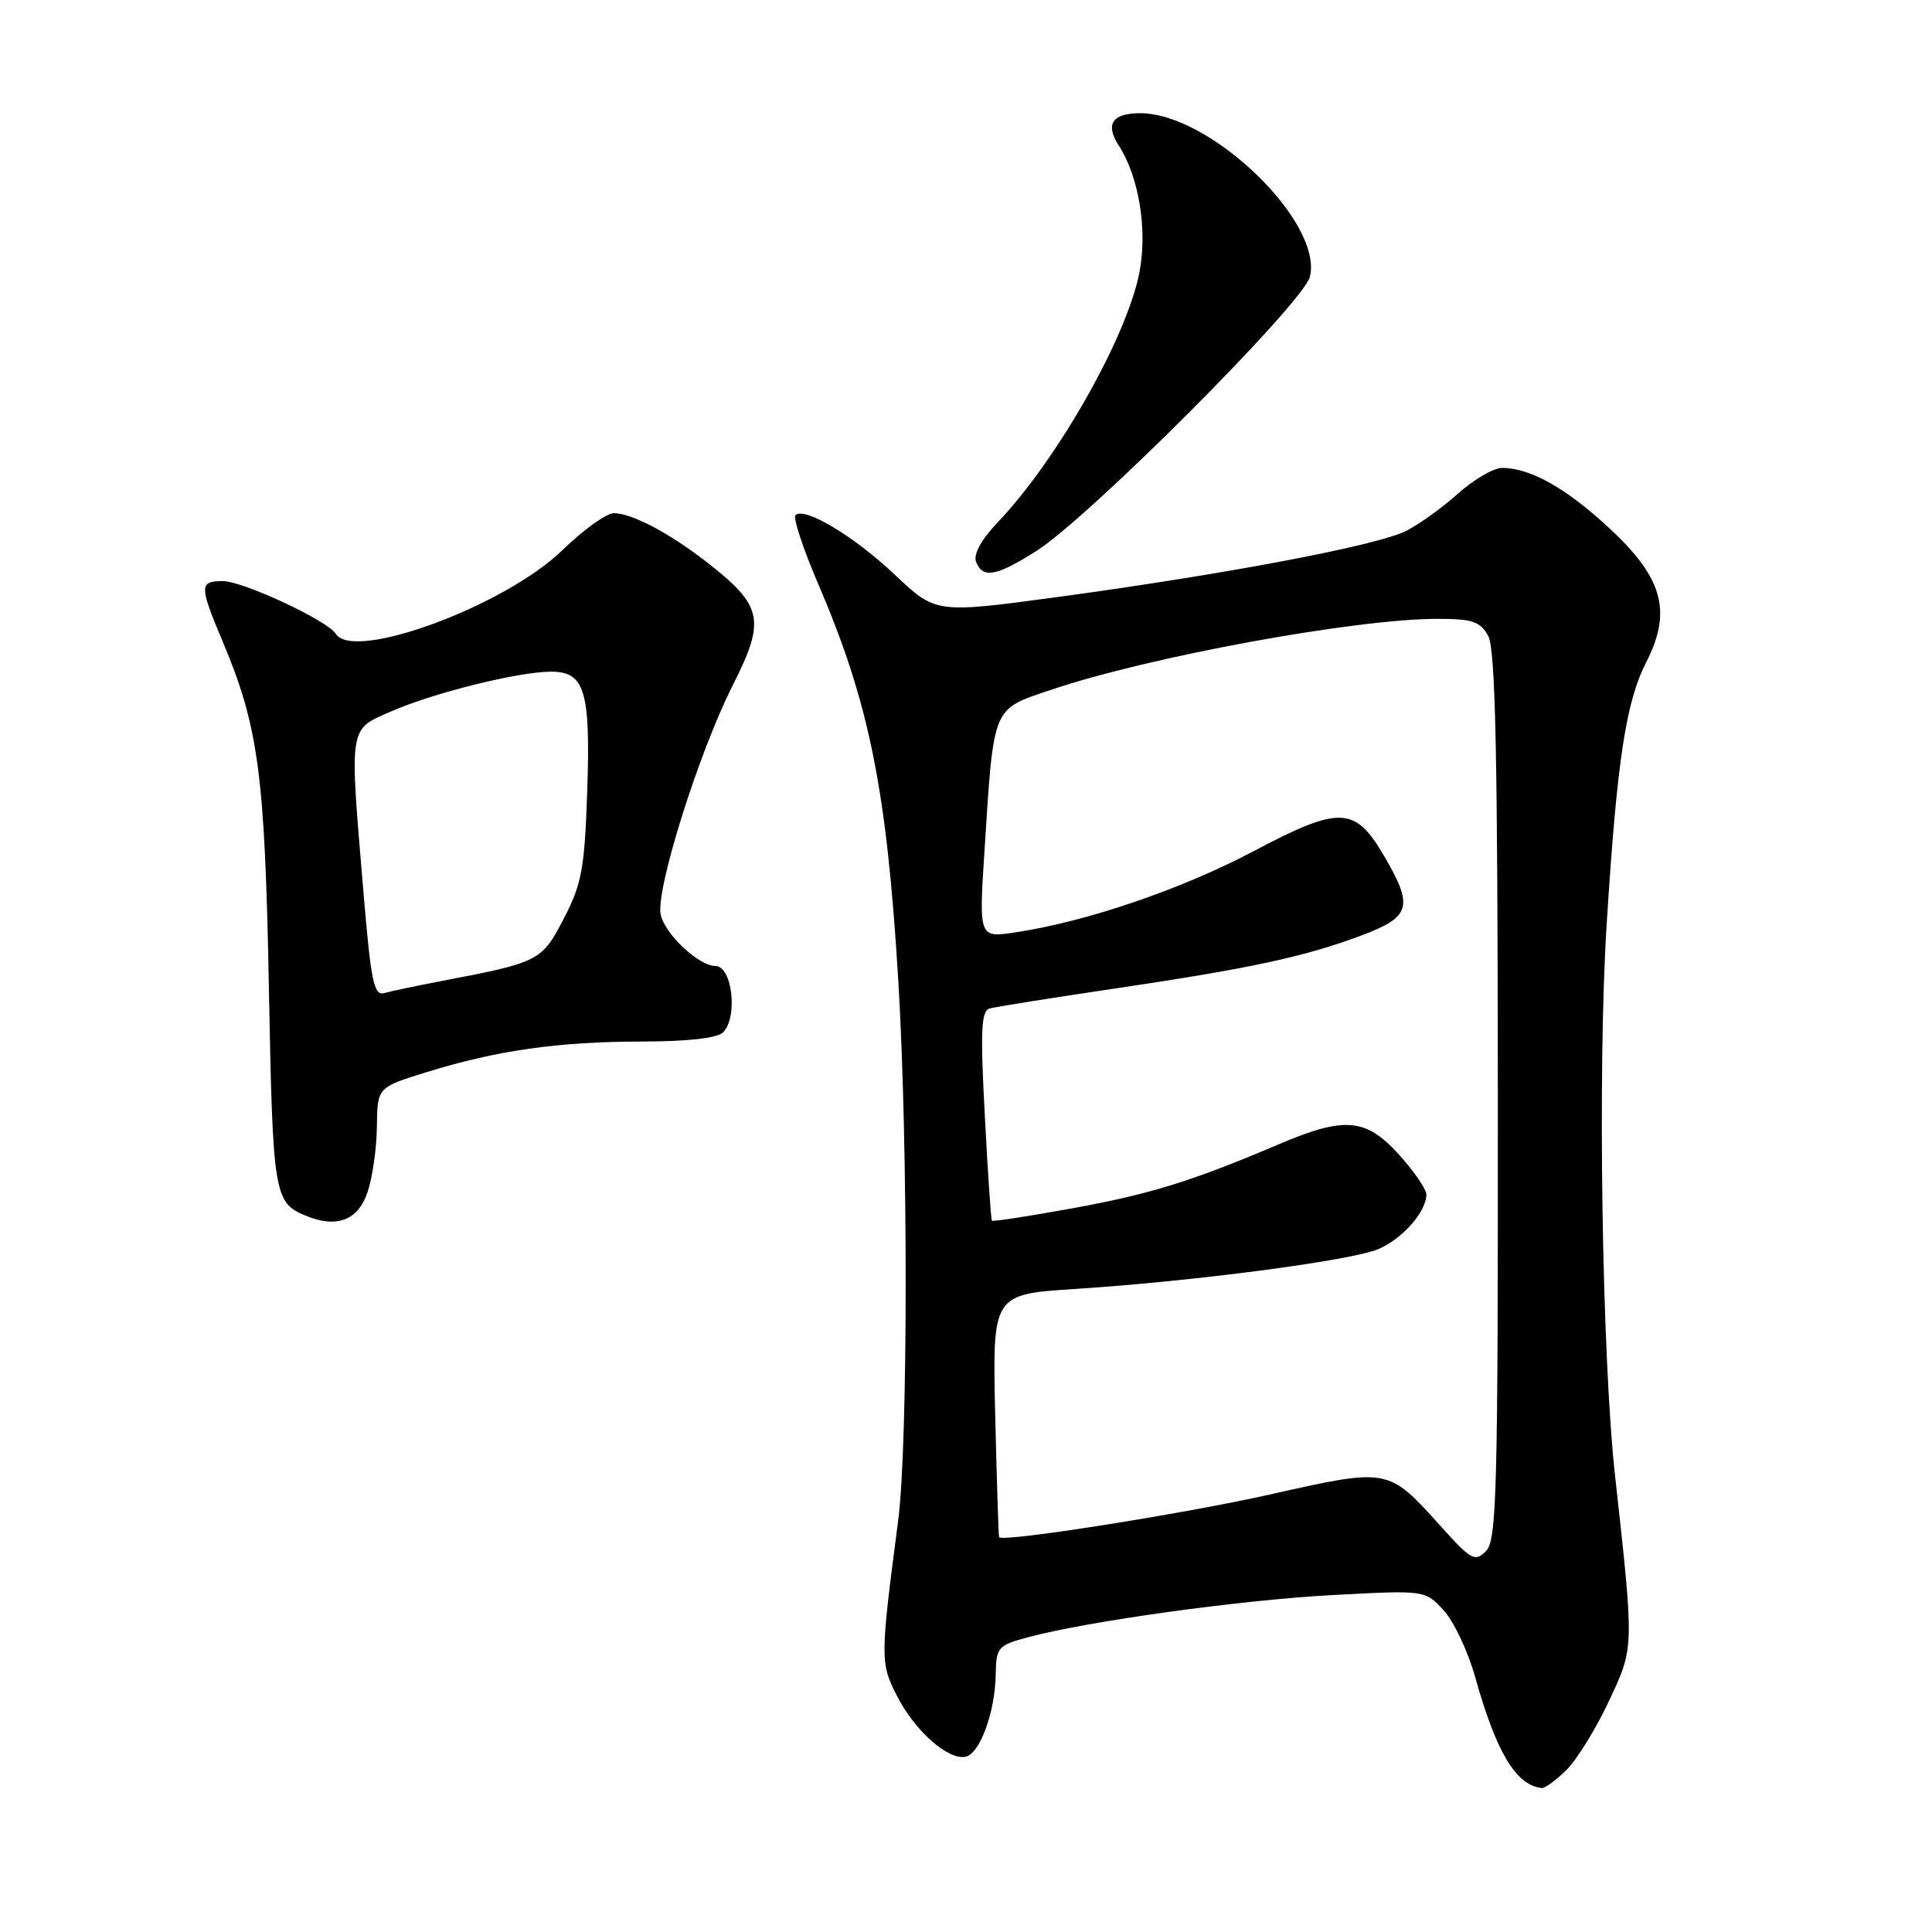 <?xml version="1.0" encoding="UTF-8" standalone="no"?>
<!DOCTYPE svg PUBLIC "-//W3C//DTD SVG 1.1//EN" "http://www.w3.org/Graphics/SVG/1.1/DTD/svg11.dtd" >
<svg xmlns="http://www.w3.org/2000/svg" xmlns:xlink="http://www.w3.org/1999/xlink" version="1.1" viewBox="0 0 256 256">
 <g >
 <path fill="currentColor"
d=" M 207.60 234.49 C 208.99 233.10 211.50 229.01 213.20 225.39 C 216.56 218.20 216.55 218.59 214.00 195.50 C 212.27 179.79 211.68 141.56 212.89 122.50 C 214.26 100.74 215.43 93.04 218.15 87.71 C 221.55 81.03 220.36 76.64 213.39 70.12 C 207.60 64.72 202.80 62.00 199.03 62.00 C 197.92 62.00 195.32 63.51 193.25 65.36 C 191.19 67.21 188.08 69.45 186.34 70.34 C 182.57 72.27 162.54 76.07 140.20 79.10 C 124.00 81.29 124.00 81.29 118.59 76.17 C 113.16 71.04 106.57 67.09 105.40 68.27 C 105.06 68.61 106.42 72.72 108.42 77.39 C 115.18 93.12 117.50 104.61 119.03 129.97 C 120.34 151.65 120.33 191.40 119.01 201.50 C 116.63 219.71 116.62 220.34 118.85 224.71 C 121.21 229.34 125.59 233.23 127.93 232.78 C 129.84 232.41 131.87 226.85 131.94 221.79 C 132.00 218.29 132.24 218.01 136.20 216.95 C 144.14 214.81 164.52 211.99 176.66 211.35 C 188.82 210.70 188.82 210.70 191.28 213.36 C 192.63 214.82 194.52 218.82 195.48 222.26 C 198.27 232.22 200.89 236.58 204.30 236.92 C 204.73 236.96 206.22 235.87 207.60 234.49 Z  M 48.69 158.00 C 49.35 156.07 49.91 152.16 49.94 149.29 C 50.00 144.08 50.00 144.08 56.57 142.05 C 65.88 139.17 74.04 138.02 85.05 138.01 C 91.13 138.00 95.04 137.56 95.80 136.80 C 97.81 134.79 97.03 128.00 94.80 128.00 C 92.60 128.00 88.12 123.80 87.55 121.21 C 86.84 118.00 92.55 99.81 97.09 90.81 C 101.50 82.09 101.10 80.26 93.50 74.37 C 88.59 70.57 83.68 68.00 81.33 68.00 C 80.36 68.00 77.30 70.20 74.53 72.89 C 66.92 80.30 46.80 87.72 44.49 83.98 C 43.41 82.23 32.19 77.00 29.53 77.00 C 26.39 77.00 26.39 77.61 29.52 85.04 C 34.26 96.31 35.10 102.60 35.63 130.91 C 36.14 158.28 36.31 159.34 40.47 161.07 C 44.59 162.79 47.42 161.73 48.69 158.00 Z  M 137.32 73.01 C 144.35 68.55 172.74 40.09 173.57 36.67 C 175.33 29.41 160.38 15.00 151.09 15.00 C 147.37 15.00 146.41 16.45 148.25 19.29 C 150.91 23.42 152.06 30.43 150.99 36.03 C 149.38 44.54 140.15 60.85 132.23 69.18 C 130.03 71.49 128.96 73.44 129.33 74.43 C 130.21 76.70 132.00 76.38 137.32 73.01 Z  M 190.90 202.23 C 183.91 194.46 184.05 194.49 168.26 198.03 C 156.87 200.59 132.93 204.37 132.39 203.69 C 132.31 203.58 132.08 196.30 131.87 187.50 C 131.50 171.50 131.50 171.50 142.50 170.79 C 158.17 169.78 178.95 167.05 182.62 165.52 C 185.81 164.18 189.00 160.56 189.00 158.28 C 189.00 157.58 187.37 155.20 185.38 153.00 C 181.00 148.15 178.19 147.90 169.50 151.60 C 157.97 156.51 152.42 158.23 142.08 160.11 C 136.35 161.15 131.56 161.89 131.44 161.75 C 131.31 161.61 130.88 155.32 130.49 147.76 C 129.89 136.53 130.01 133.96 131.13 133.63 C 131.88 133.42 139.25 132.24 147.50 131.02 C 165.65 128.33 172.81 126.79 180.30 123.99 C 186.96 121.50 187.35 120.17 183.40 113.42 C 179.53 106.81 177.55 106.74 166.10 112.79 C 156.60 117.82 143.94 122.14 134.56 123.54 C 129.71 124.27 129.71 124.27 130.44 112.89 C 131.70 93.30 131.38 94.06 139.35 91.38 C 152.28 87.01 179.61 82.00 190.46 82.00 C 195.09 82.00 196.12 82.34 197.19 84.25 C 198.16 85.98 198.45 99.95 198.47 145.21 C 198.50 197.71 198.33 204.09 196.90 205.53 C 195.43 207.00 194.94 206.72 190.90 202.23 Z  M 48.16 118.22 C 46.28 95.84 46.14 96.75 51.91 94.23 C 57.53 91.78 68.74 89.00 73.03 89.00 C 77.49 89.00 78.26 91.55 77.81 104.87 C 77.46 115.12 77.09 117.12 74.71 121.71 C 71.78 127.35 71.46 127.52 58.50 129.99 C 55.20 130.62 51.78 131.34 50.91 131.59 C 49.54 131.97 49.15 130.05 48.16 118.22 Z "/>
</g>
</svg>